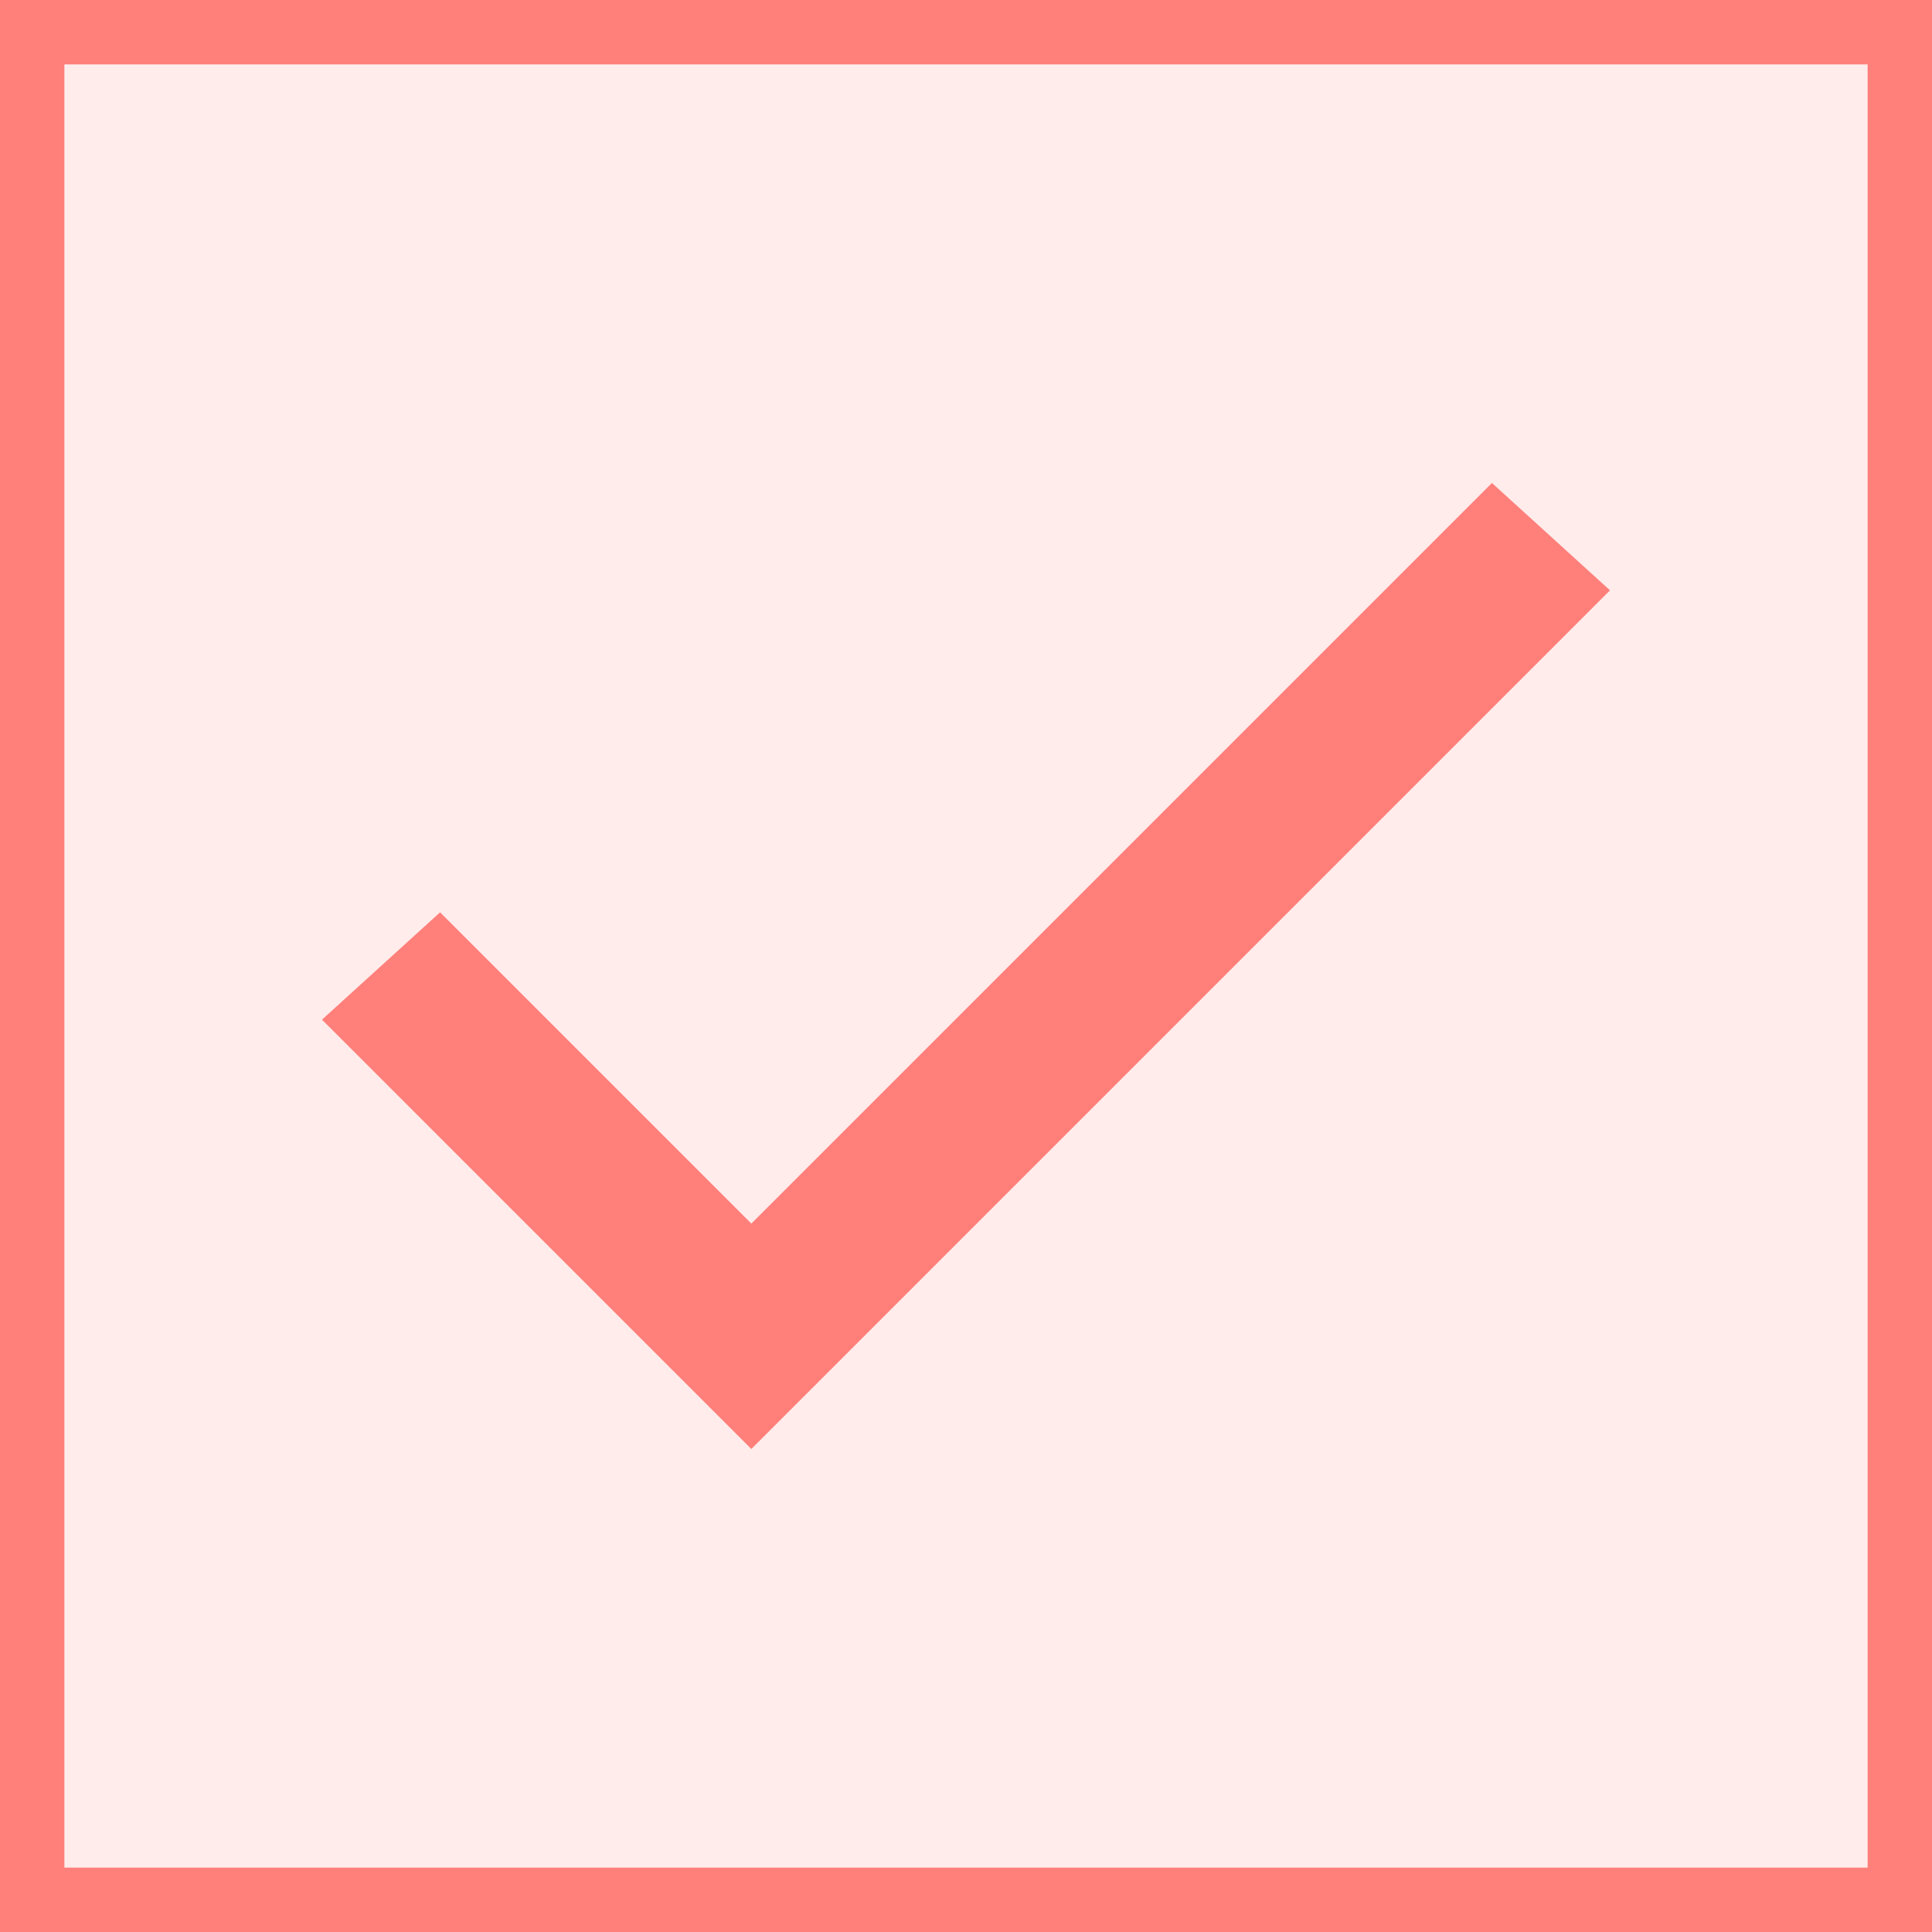 <?xml version="1.0" encoding="utf-8"?>
<!-- Generator: Adobe Illustrator 21.0.0, SVG Export Plug-In . SVG Version: 6.00 Build 0)  -->
<svg version="1.1" id="Layer_1" xmlns="http://www.w3.org/2000/svg" xmlns:xlink="http://www.w3.org/1999/xlink" x="0px" y="0px"
	 viewBox="0 0 18 18" style="enable-background:new 0 0 18 18;" xml:space="preserve">
<style type="text/css">
	.st0{opacity:0.15;fill:#FF7F7A;}
	.st1{fill:#FF7F7A;}
</style>
<rect x="0.6" y="0.6" class="st0" width="16.8" height="16.8"/>
<g>
	<path class="st1" d="M17.4,0.6v16.8H0.6V0.6H17.4 M18,0H0v18h18V0L18,0z"/>
</g>
<polygon class="st1" points="15,5.5 13.9,4.5 7,11.4 4.1,8.5 3,9.5 7,13.5 7,13.5 7,13.5 "/>
</svg>
